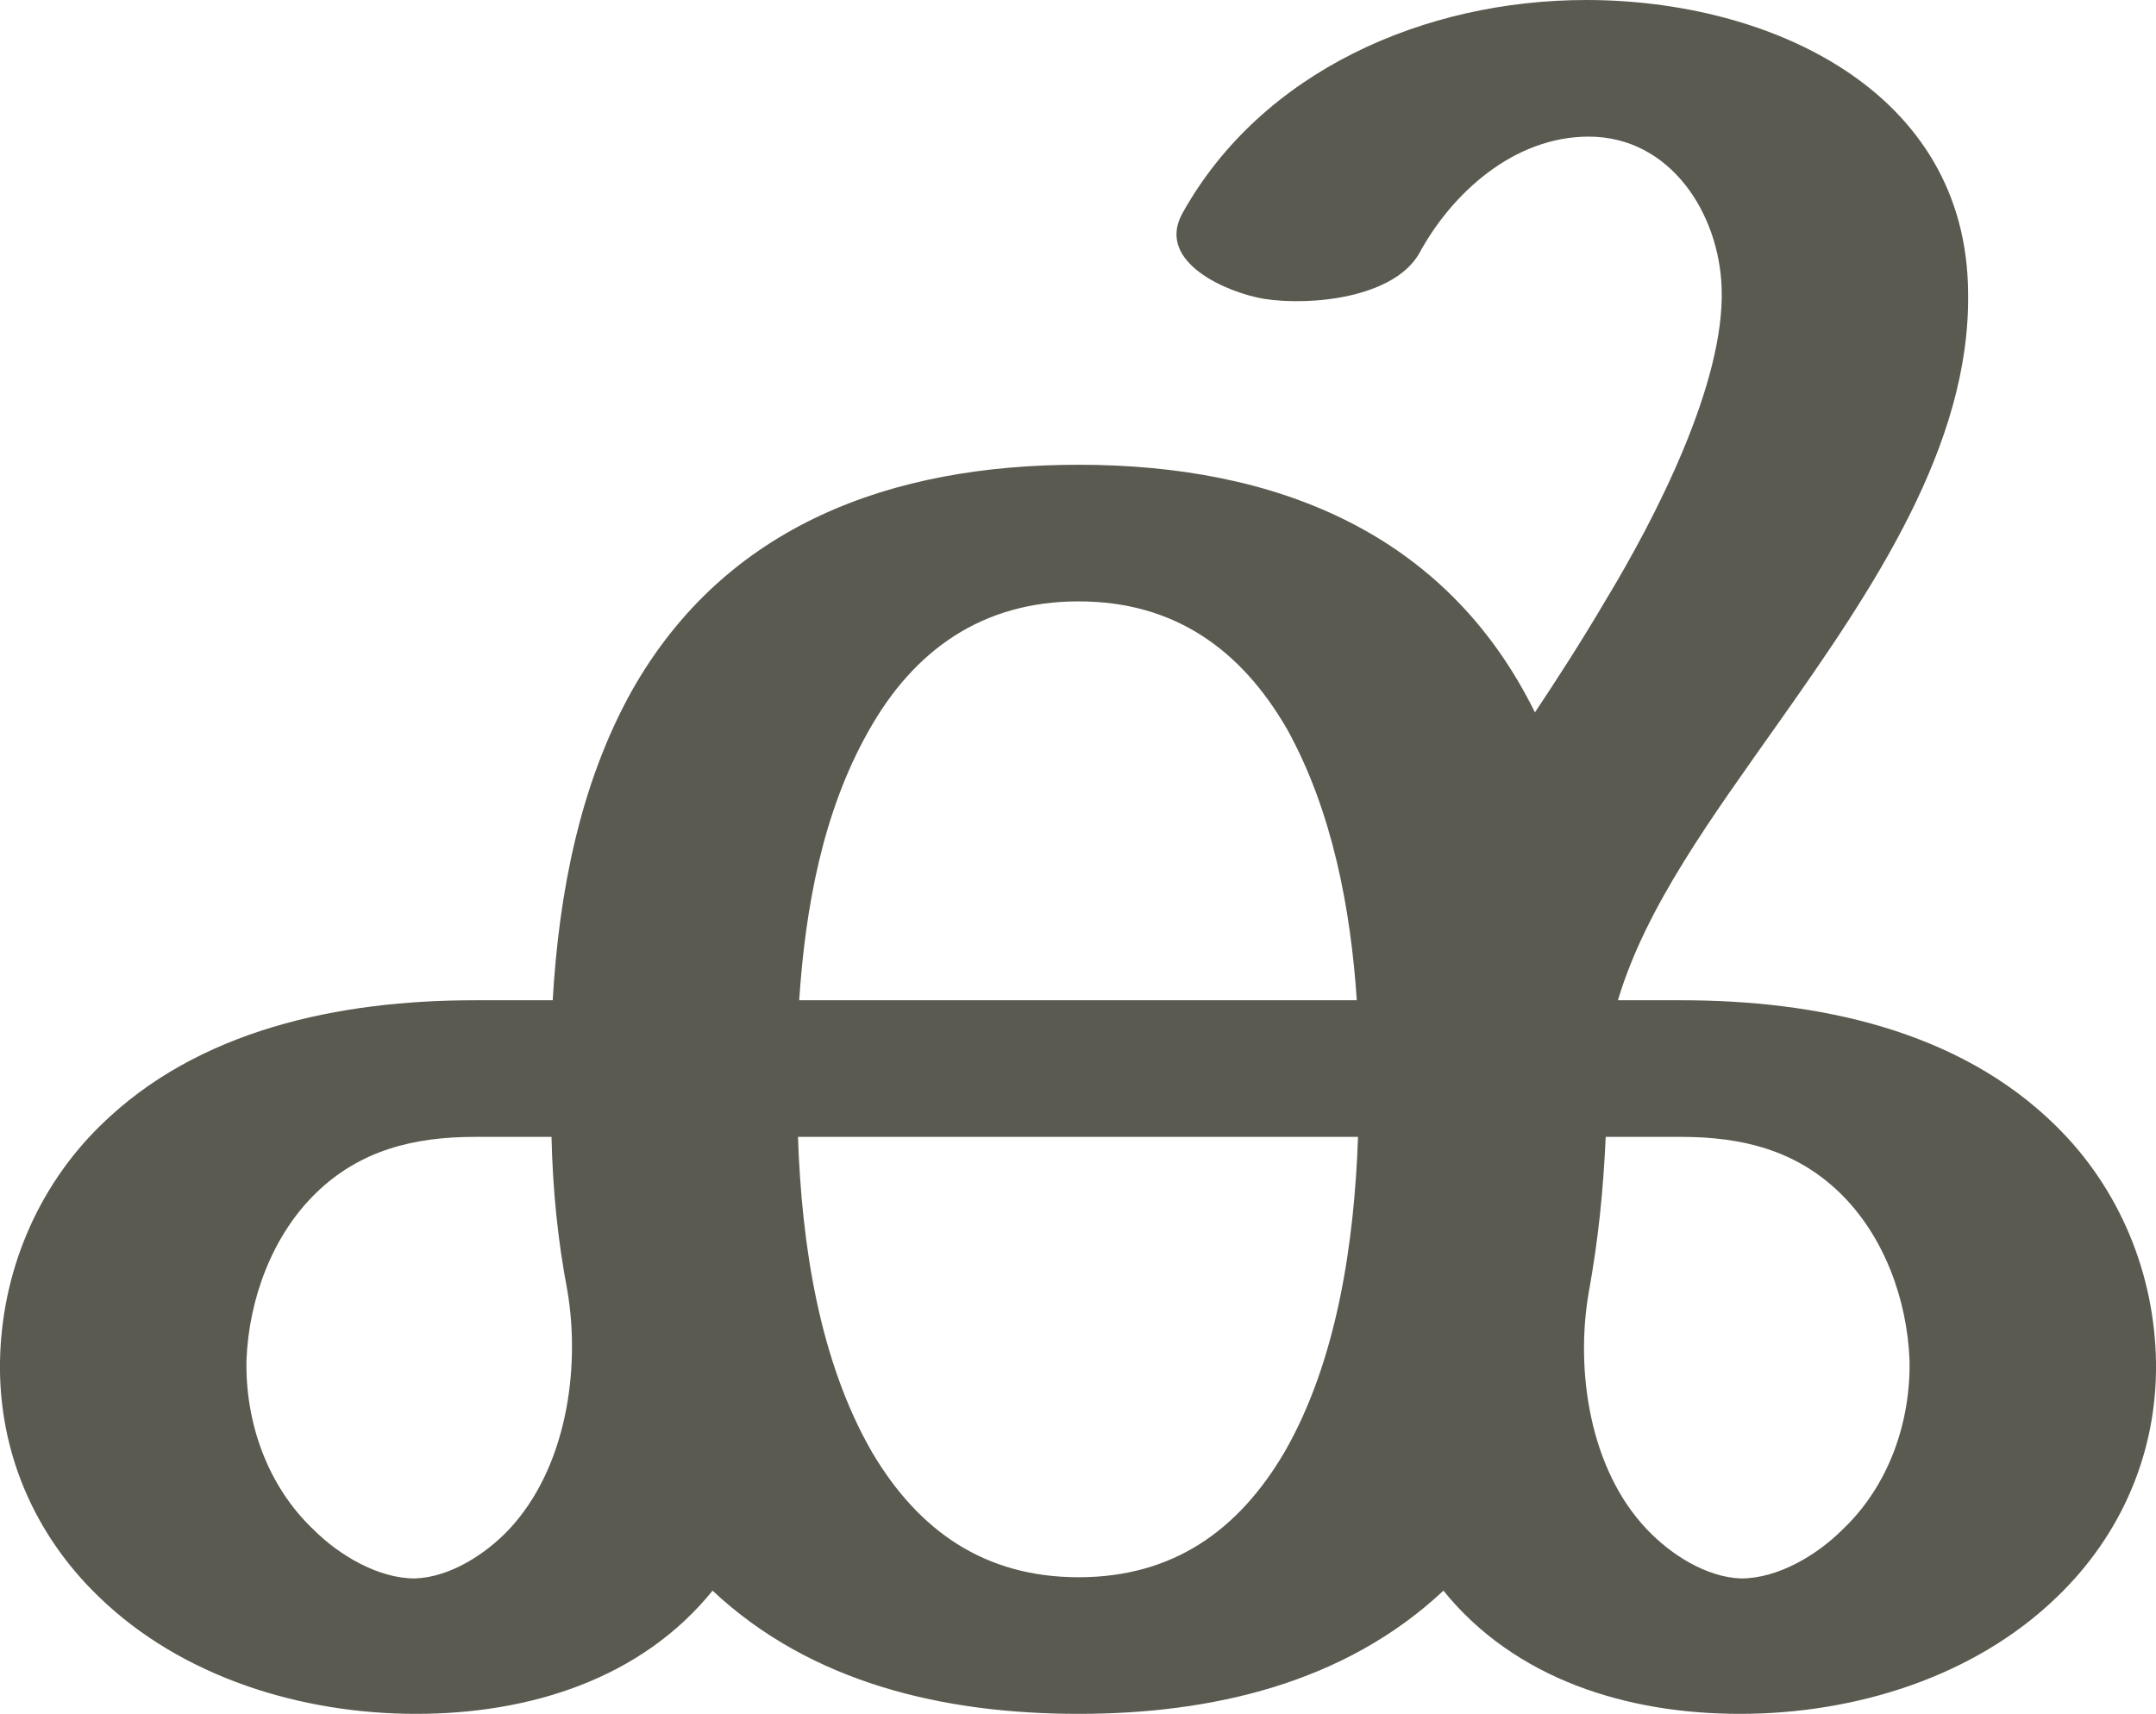 <?xml version="1.0" encoding="UTF-8"?>
<!DOCTYPE svg PUBLIC "-//W3C//DTD SVG 1.1//EN" "http://www.w3.org/Graphics/SVG/1.1/DTD/svg11.dtd">
<!-- Creator: CorelDRAW X8 -->
<svg xmlns="http://www.w3.org/2000/svg" xml:space="preserve" width="1767px" height="1405px" version="1.1" style="shape-rendering:geometricPrecision; text-rendering:geometricPrecision; image-rendering:optimizeQuality; fill-rule:evenodd; clip-rule:evenodd"
viewBox="0 0 1767 1405"
 xmlns:xlink="http://www.w3.org/1999/xlink">
 <defs>
  <style type="text/css">
   <![CDATA[
    .fil0 {fill:#5B5A50;fill-rule:nonzero}
   ]]>
  </style>
 </defs>
 <g id="Layer_x0020_1">
  <path class="fil0" d="M884 381c161,0 301,55 374,203 18,-27 38,-58 58,-92 40,-66 98,-178 95,-256 -2,-61 -42,-124 -109,-124 -61,0 -112,46 -139,96 -21,36 -88,43 -127,37 -30,-5 -89,-30 -67,-70 65,-117 199,-175 331,-175 150,0 312,74 313,240 2,125 -78,243 -155,352 -55,78 -109,151 -132,228l52 0c111,0 227,24 307,103 52,51 81,121 82,194 1,73 -28,141 -81,192 -68,66 -166,96 -260,96 -92,0 -184,-28 -243,-101 -81,76 -190,101 -299,101 -110,0 -219,-25 -300,-101 -59,73 -151,101 -243,101 -94,0 -192,-30 -260,-96 -53,-51 -82,-119 -81,-192 1,-73 30,-143 82,-194 80,-79 196,-103 307,-103l64 0c5,-87 22,-177 65,-254 77,-136 213,-185 366,-185zm432 551c-2,44 -6,84 -14,128 -11,64 1,145 48,194 19,20 48,39 77,40 30,0 62,-19 83,-40 38,-36 56,-88 55,-139 -2,-50 -21,-102 -57,-137 -36,-35 -80,-46 -130,-46l-62 0zm-851 126c-8,-42 -12,-83 -13,-126l-63 0c-50,0 -94,11 -130,46 -36,35 -55,87 -57,137 -1,51 17,103 55,139 21,21 53,40 83,40 29,-1 58,-20 77,-40 47,-50 59,-131 48,-196zm648 -126l-459 0c3,87 17,183 61,259 38,64 92,102 169,102 77,0 131,-38 169,-103 43,-75 57,-172 60,-258zm-458 -112l457 0c-5,-75 -20,-155 -57,-222 -38,-66 -93,-105 -171,-105 -79,0 -135,40 -172,106 -38,67 -52,146 -57,221z"/>
 </g>
</svg>
